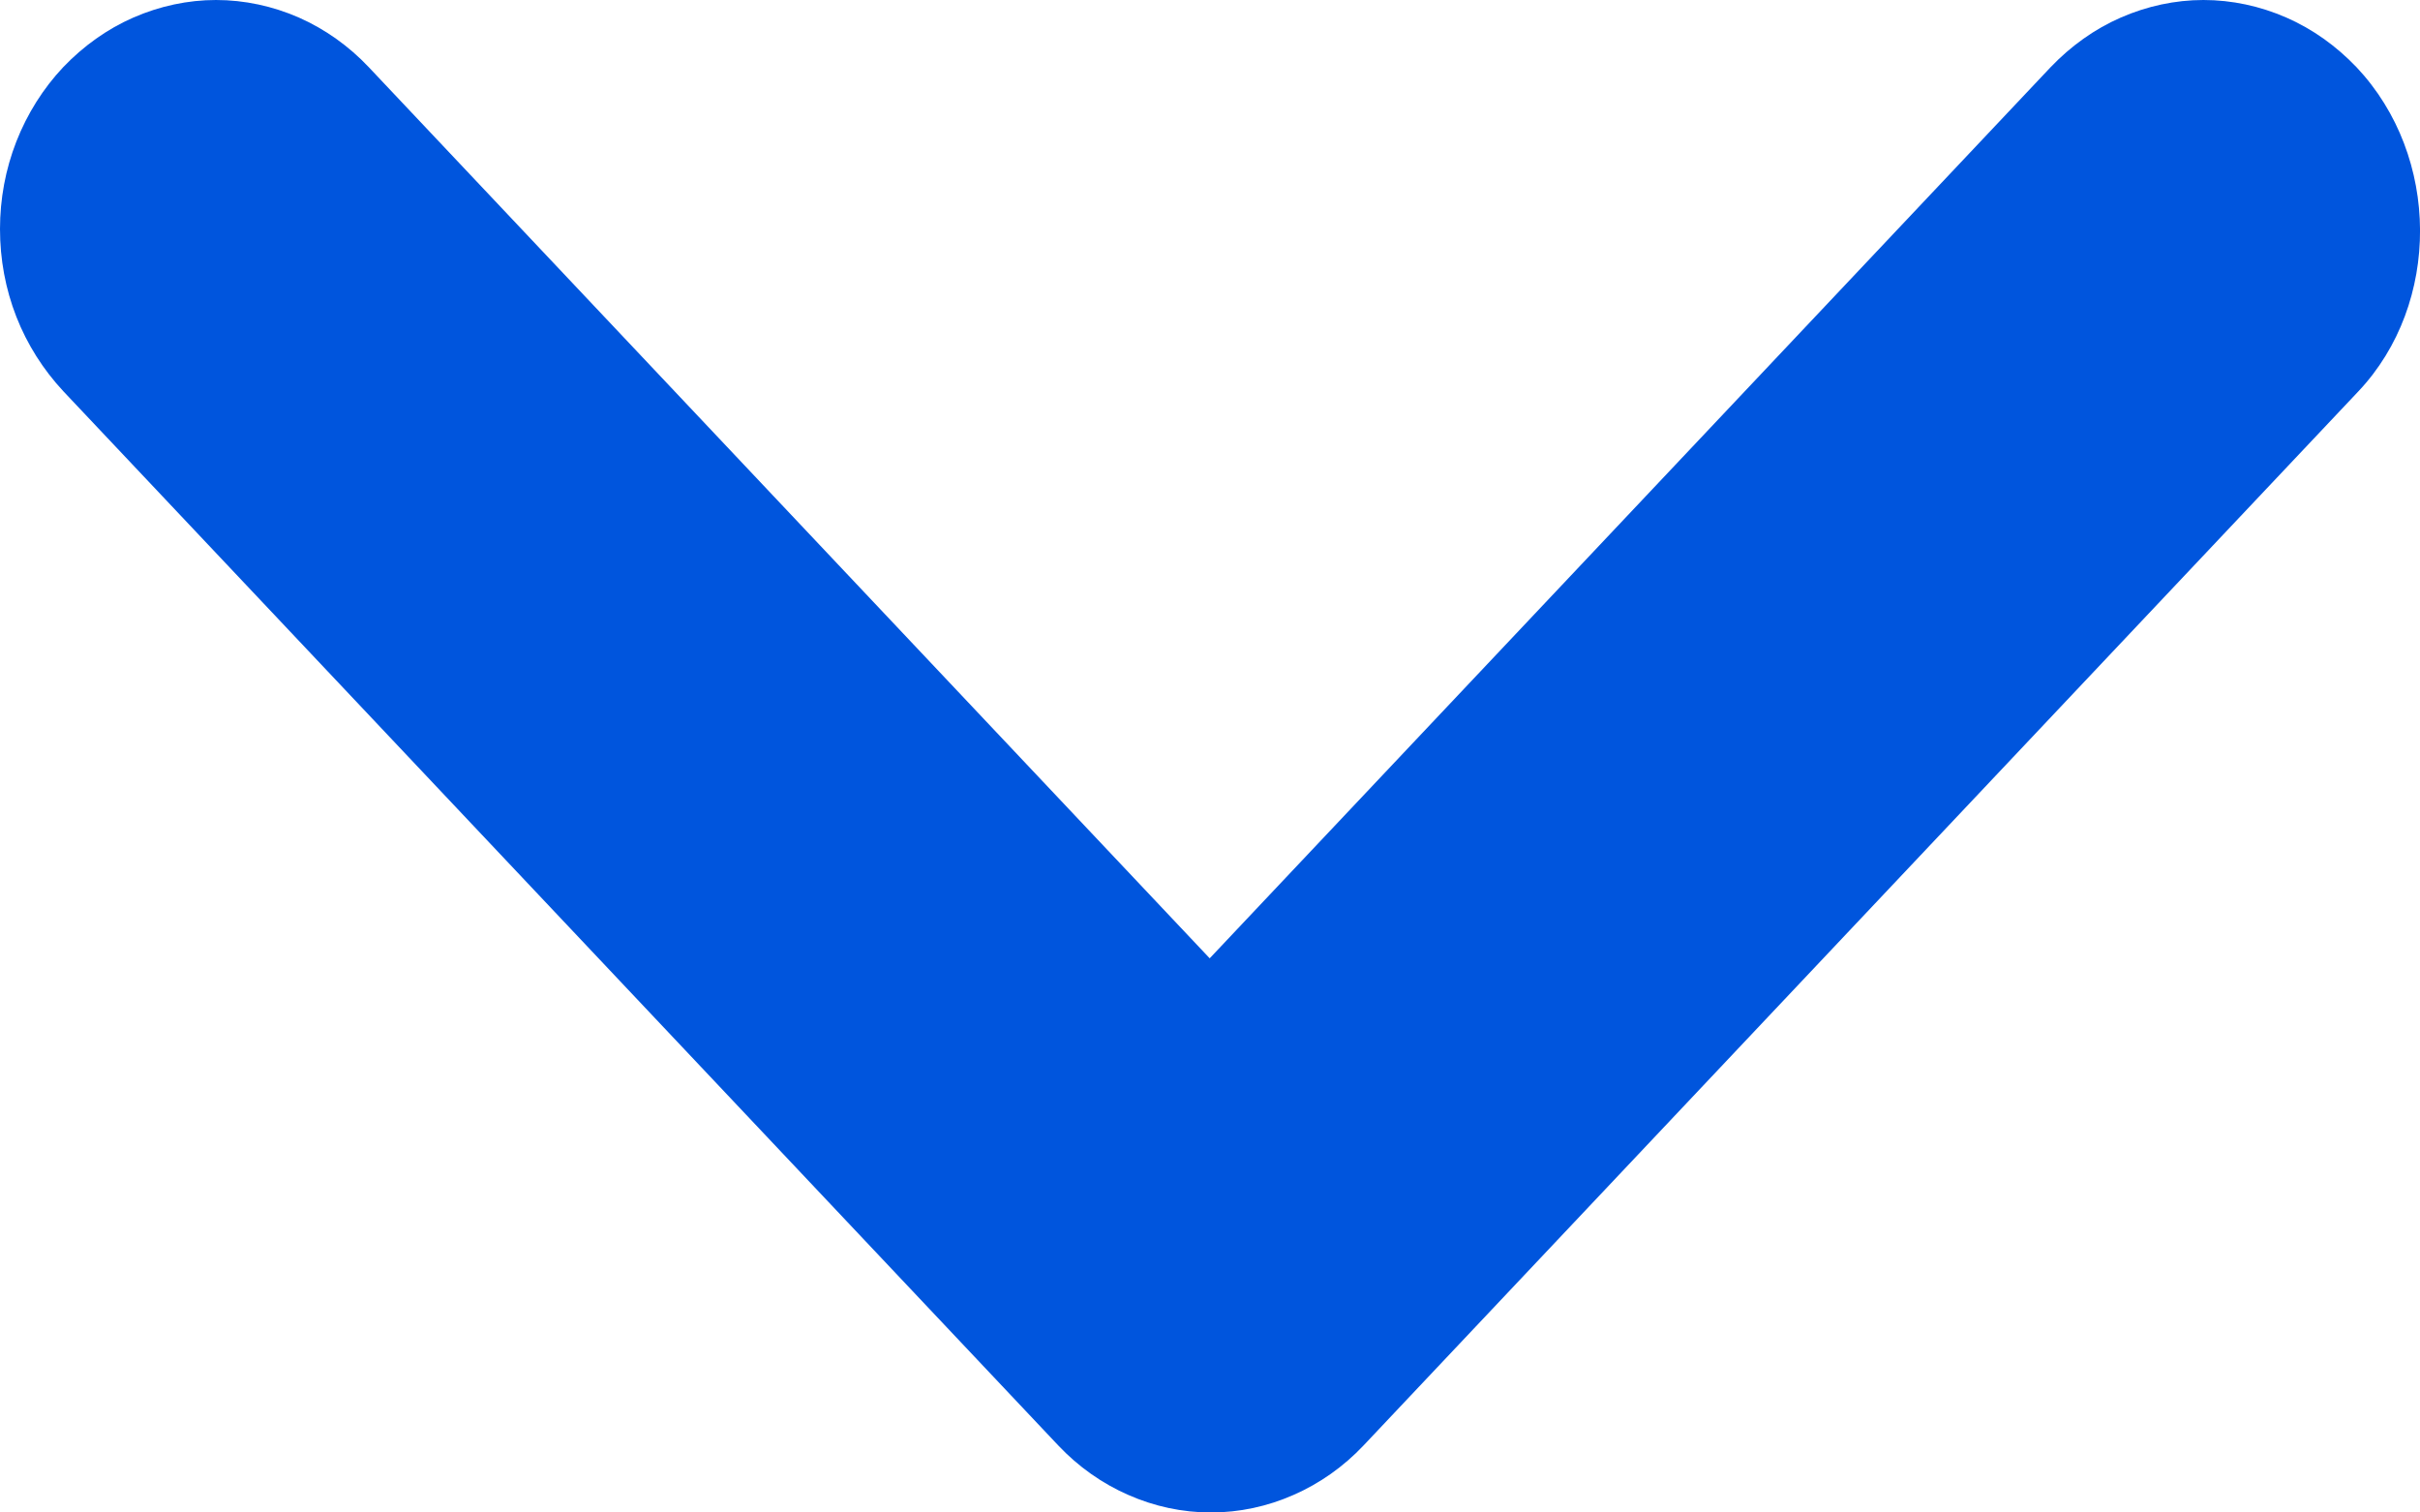 <svg width="8" height="5" viewBox="0 0 8 5" fill="none" xmlns="http://www.w3.org/2000/svg">
<path d="M7.79 0.222C7.723 0.152 7.645 0.096 7.558 0.058C7.471 0.02 7.378 0 7.284 0C7.191 0 7.098 0.02 7.011 0.058C6.924 0.096 6.846 0.152 6.779 0.222L3.999 3.168L1.219 0.222C1.153 0.152 1.074 0.096 0.988 0.058C0.901 0.02 0.808 0 0.714 0C0.621 0 0.528 0.02 0.441 0.058C0.354 0.096 0.276 0.152 0.209 0.222C0.143 0.292 0.09 0.376 0.054 0.468C0.018 0.56 4.76837e-07 0.658 4.76837e-07 0.757C4.76837e-07 0.857 0.018 0.955 0.054 1.047C0.09 1.139 0.143 1.222 0.209 1.293L3.498 4.778C3.564 4.848 3.643 4.904 3.73 4.942C3.816 4.98 3.909 5 4.003 5C4.097 5 4.19 4.98 4.276 4.942C4.363 4.904 4.442 4.848 4.508 4.778L7.797 1.293C8.069 1.004 8.069 0.518 7.79 0.222Z" fill="#0055DD"/>
</svg>
